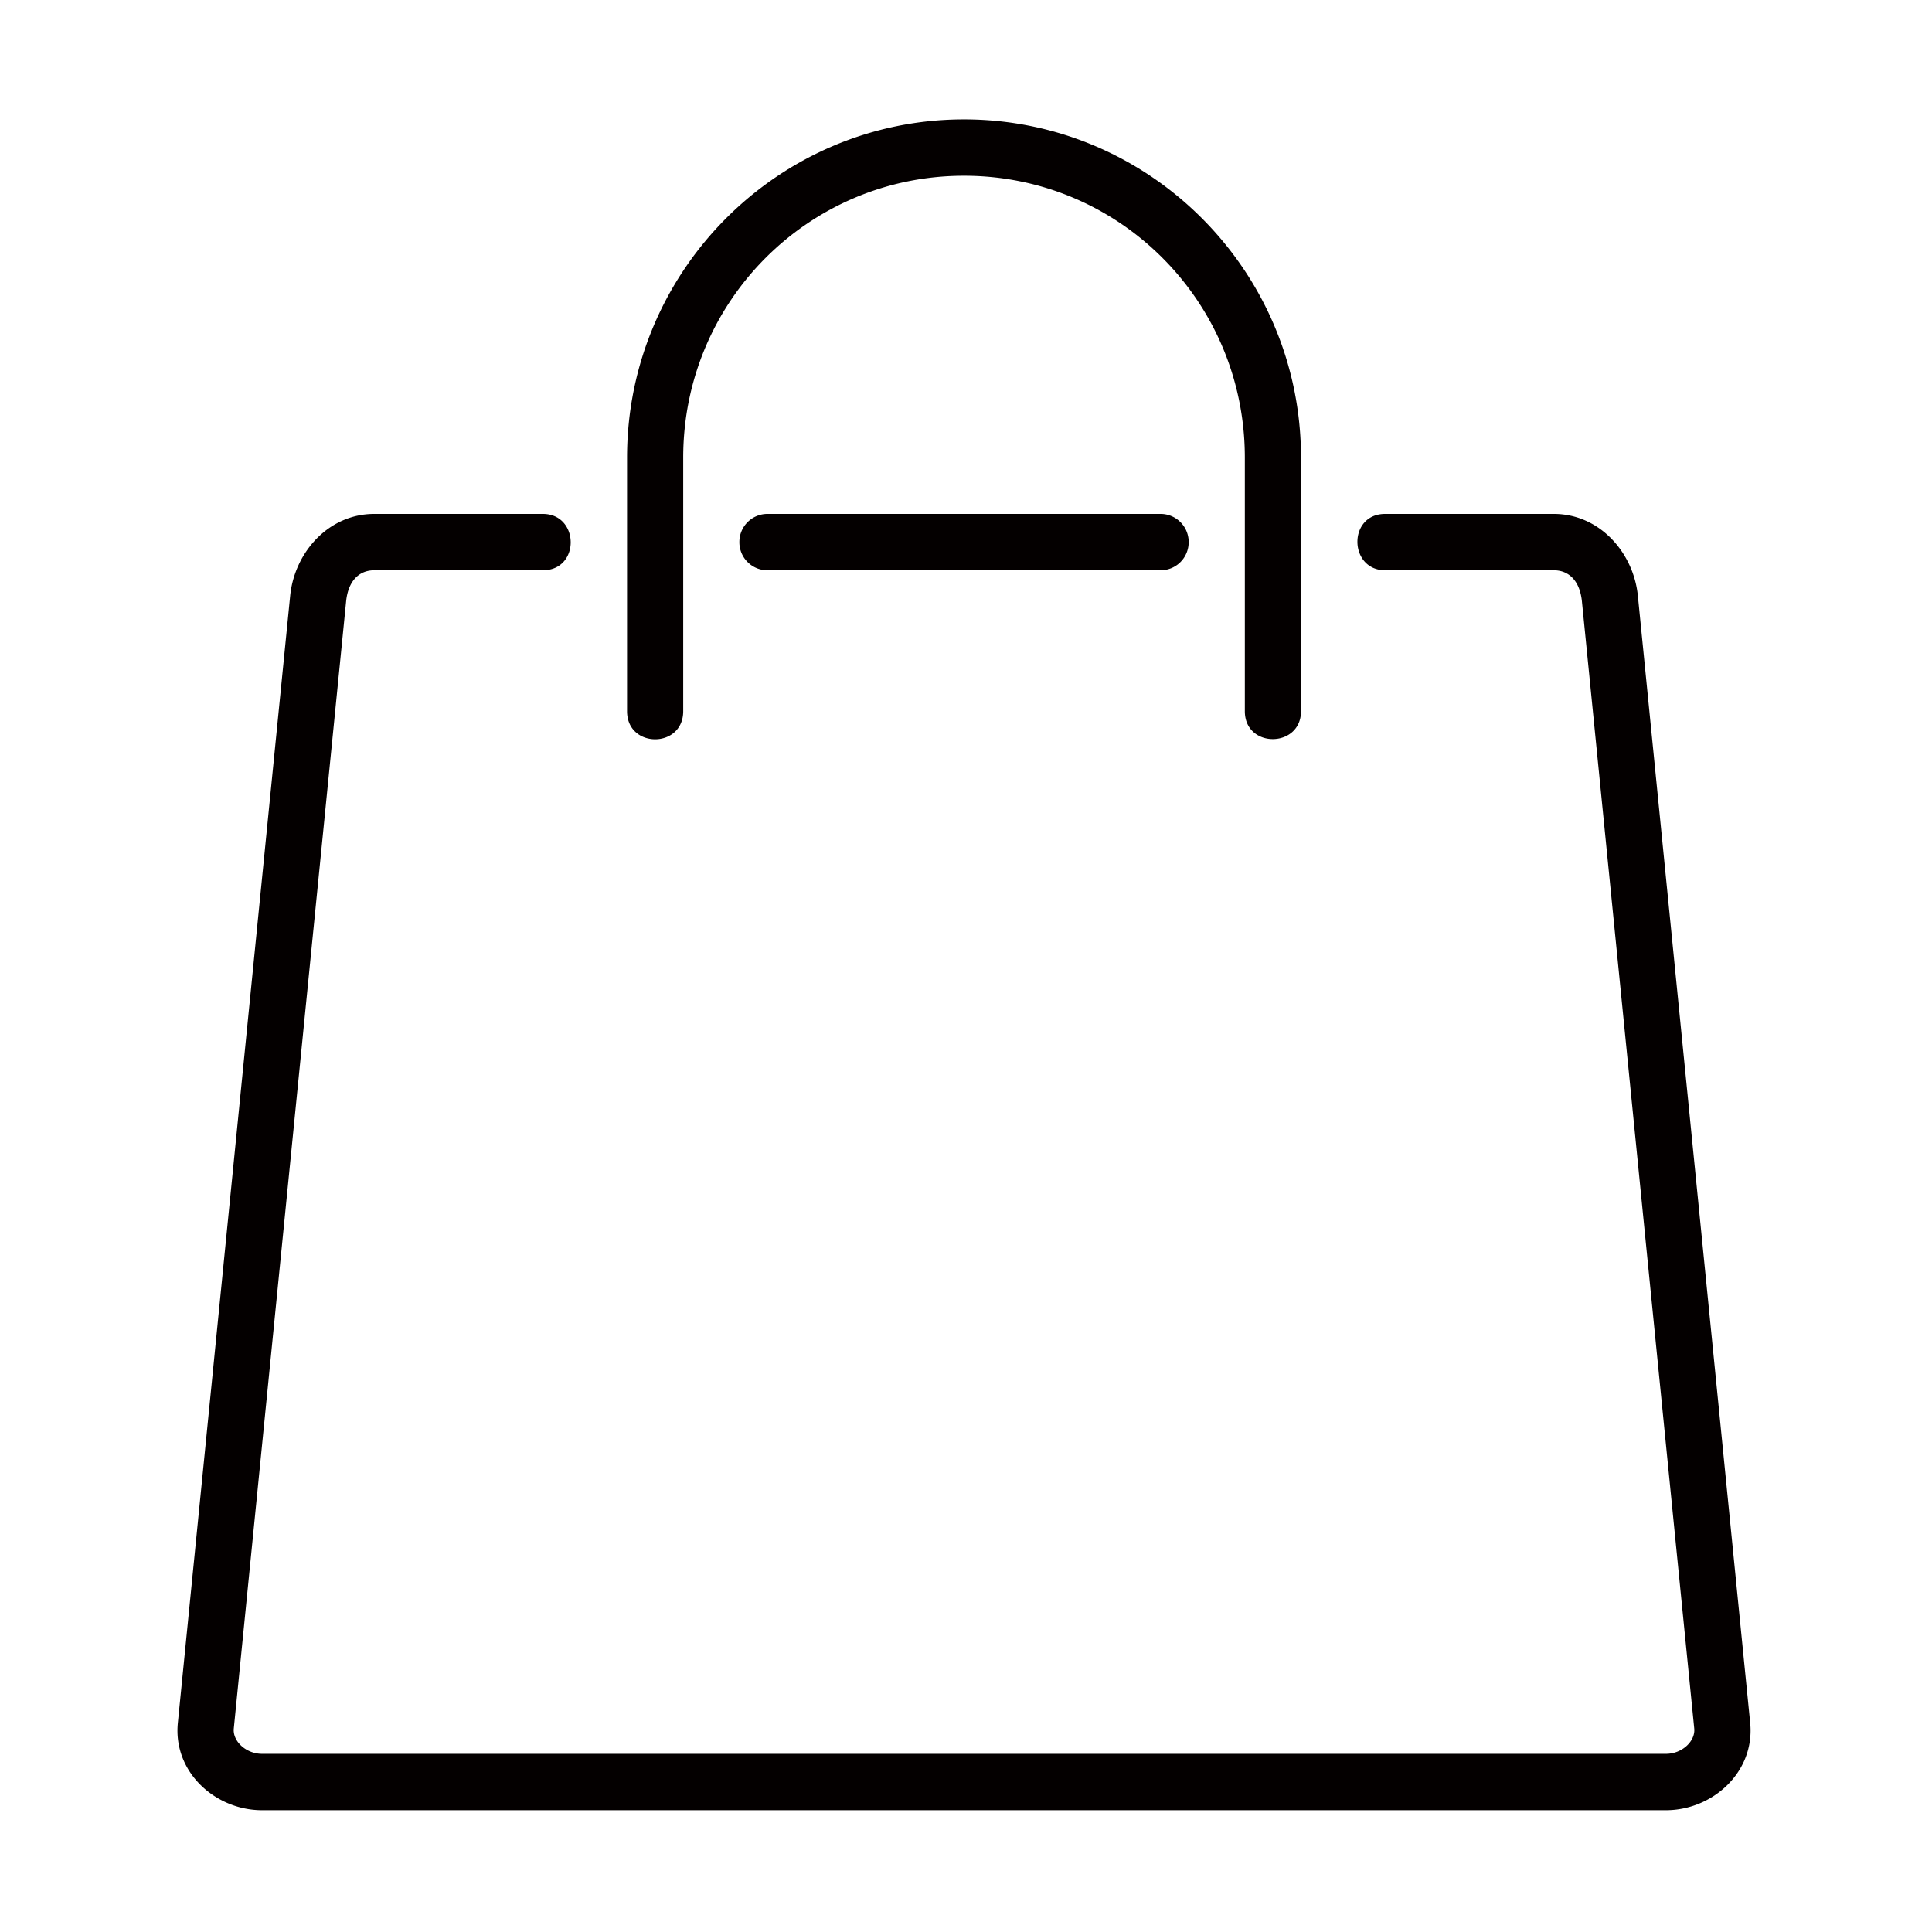 <svg class="svg-icon" style="width: 1em; height: 1em;vertical-align: middle;fill: currentColor;overflow: hidden;" viewBox="0 0 1024 1024" version="1.1" xmlns="http://www.w3.org/2000/svg"><path d="M406.764 272.383h208.37a14.865 14.865 0 0 1 14.883 14.935 14.865 14.865 0 0 1-14.883 14.938H406.764a14.865 14.865 0 0 1-14.883-14.938 14.863 14.863 0 0 1 14.883-14.935z m-208.37 0c-24.535 0-42.325 20.711-44.591 43.323L94.267 913.149c-2.617 26.285 20.058 46.296 44.591 46.296h744.178c24.533 0 47.208-20.072 44.594-46.296l-59.536-597.446c-2.267-22.551-20.058-43.323-44.591-43.323h-89.303c-19.941 0-19.358 29.873 0 29.873h89.303c8.458 0 13.894 6.098 14.942 16.423l59.534 597.448c0.698 6.737-6.482 13.447-14.942 13.447H138.861c-8.46 0-15.64-6.71-14.942-13.447l59.536-597.448c1.045-10.325 6.482-16.423 14.942-16.423h89.303c19.941 0 19.476-29.873 0-29.873H198.395z m312.555-209.108c-98.487 0-178.601 80.398-178.601 179.235v134.425c0 19.866 29.767 19.866 29.767 0V242.51c0-82.674 66.454-149.362 148.836-149.362s148.836 66.688 148.836 149.362v134.425c0 19.866 29.767 19.604 29.767 0V242.51c-0.005-98.835-80.118-179.235-178.605-179.235z" fill="#040000" /></svg>
